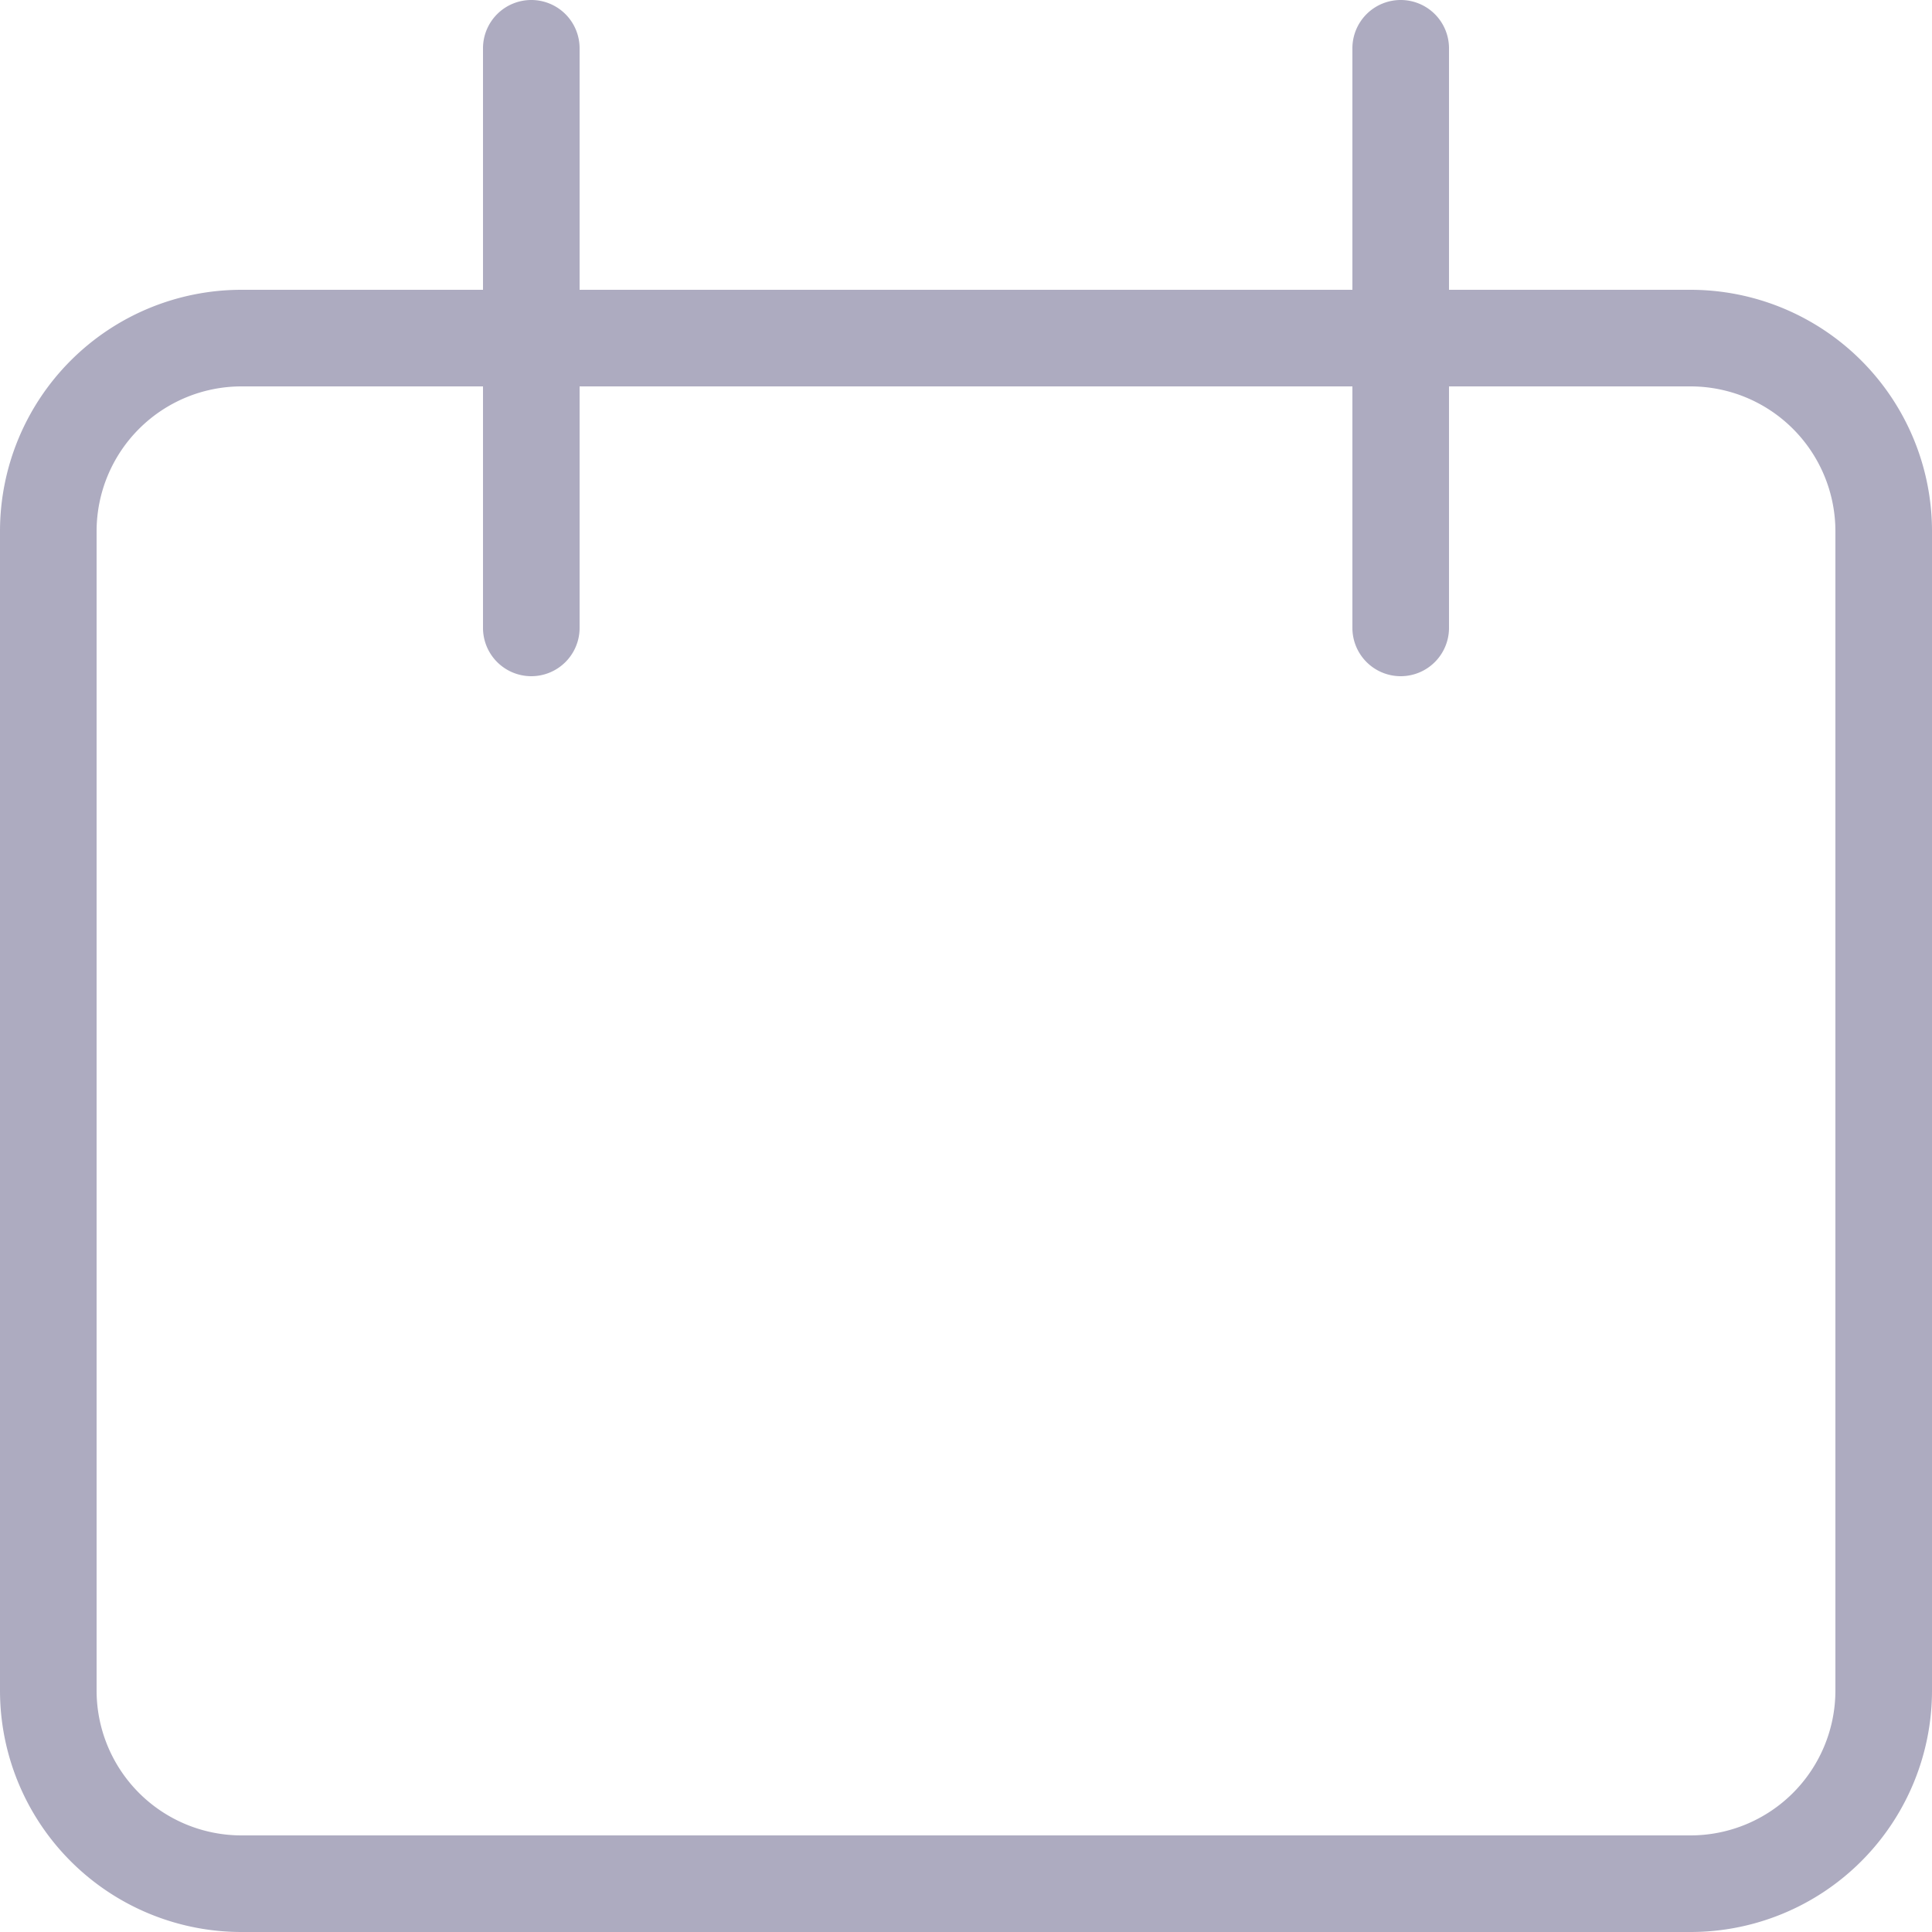 <svg width="20" height="20" viewBox="0 0 20 20" fill="none" xmlns="http://www.w3.org/2000/svg"><path fill-rule="evenodd" clip-rule="evenodd" d="M0 5.5A2.5 2.5 0 0 1 2.5 3h15A2.5 2.5 0 0 1 20 5.5v12a2.5 2.5 0 0 1-2.5 2.5h-15A2.5 2.5 0 0 1 0 17.5v-12zM2.5 4A1.5 1.5 0 0 0 1 5.5v12A1.5 1.5 0 0 0 2.5 19h15a1.5 1.5 0 0 0 1.5-1.5v-12A1.5 1.5 0 0 0 17.5 4h-15z" fill="#ADABC0"/><path fill-rule="evenodd" clip-rule="evenodd" d="M5.5 0a.5.5 0 0 1 .5.5v6a.5.5 0 0 1-1 0v-6a.5.5 0 0 1 .5-.5zm9 0a.5.5 0 0 1 .5.5v6a.5.5 0 0 1-1 0v-6a.5.5 0 0 1 .5-.5z" fill="#ADABC0"/></svg>